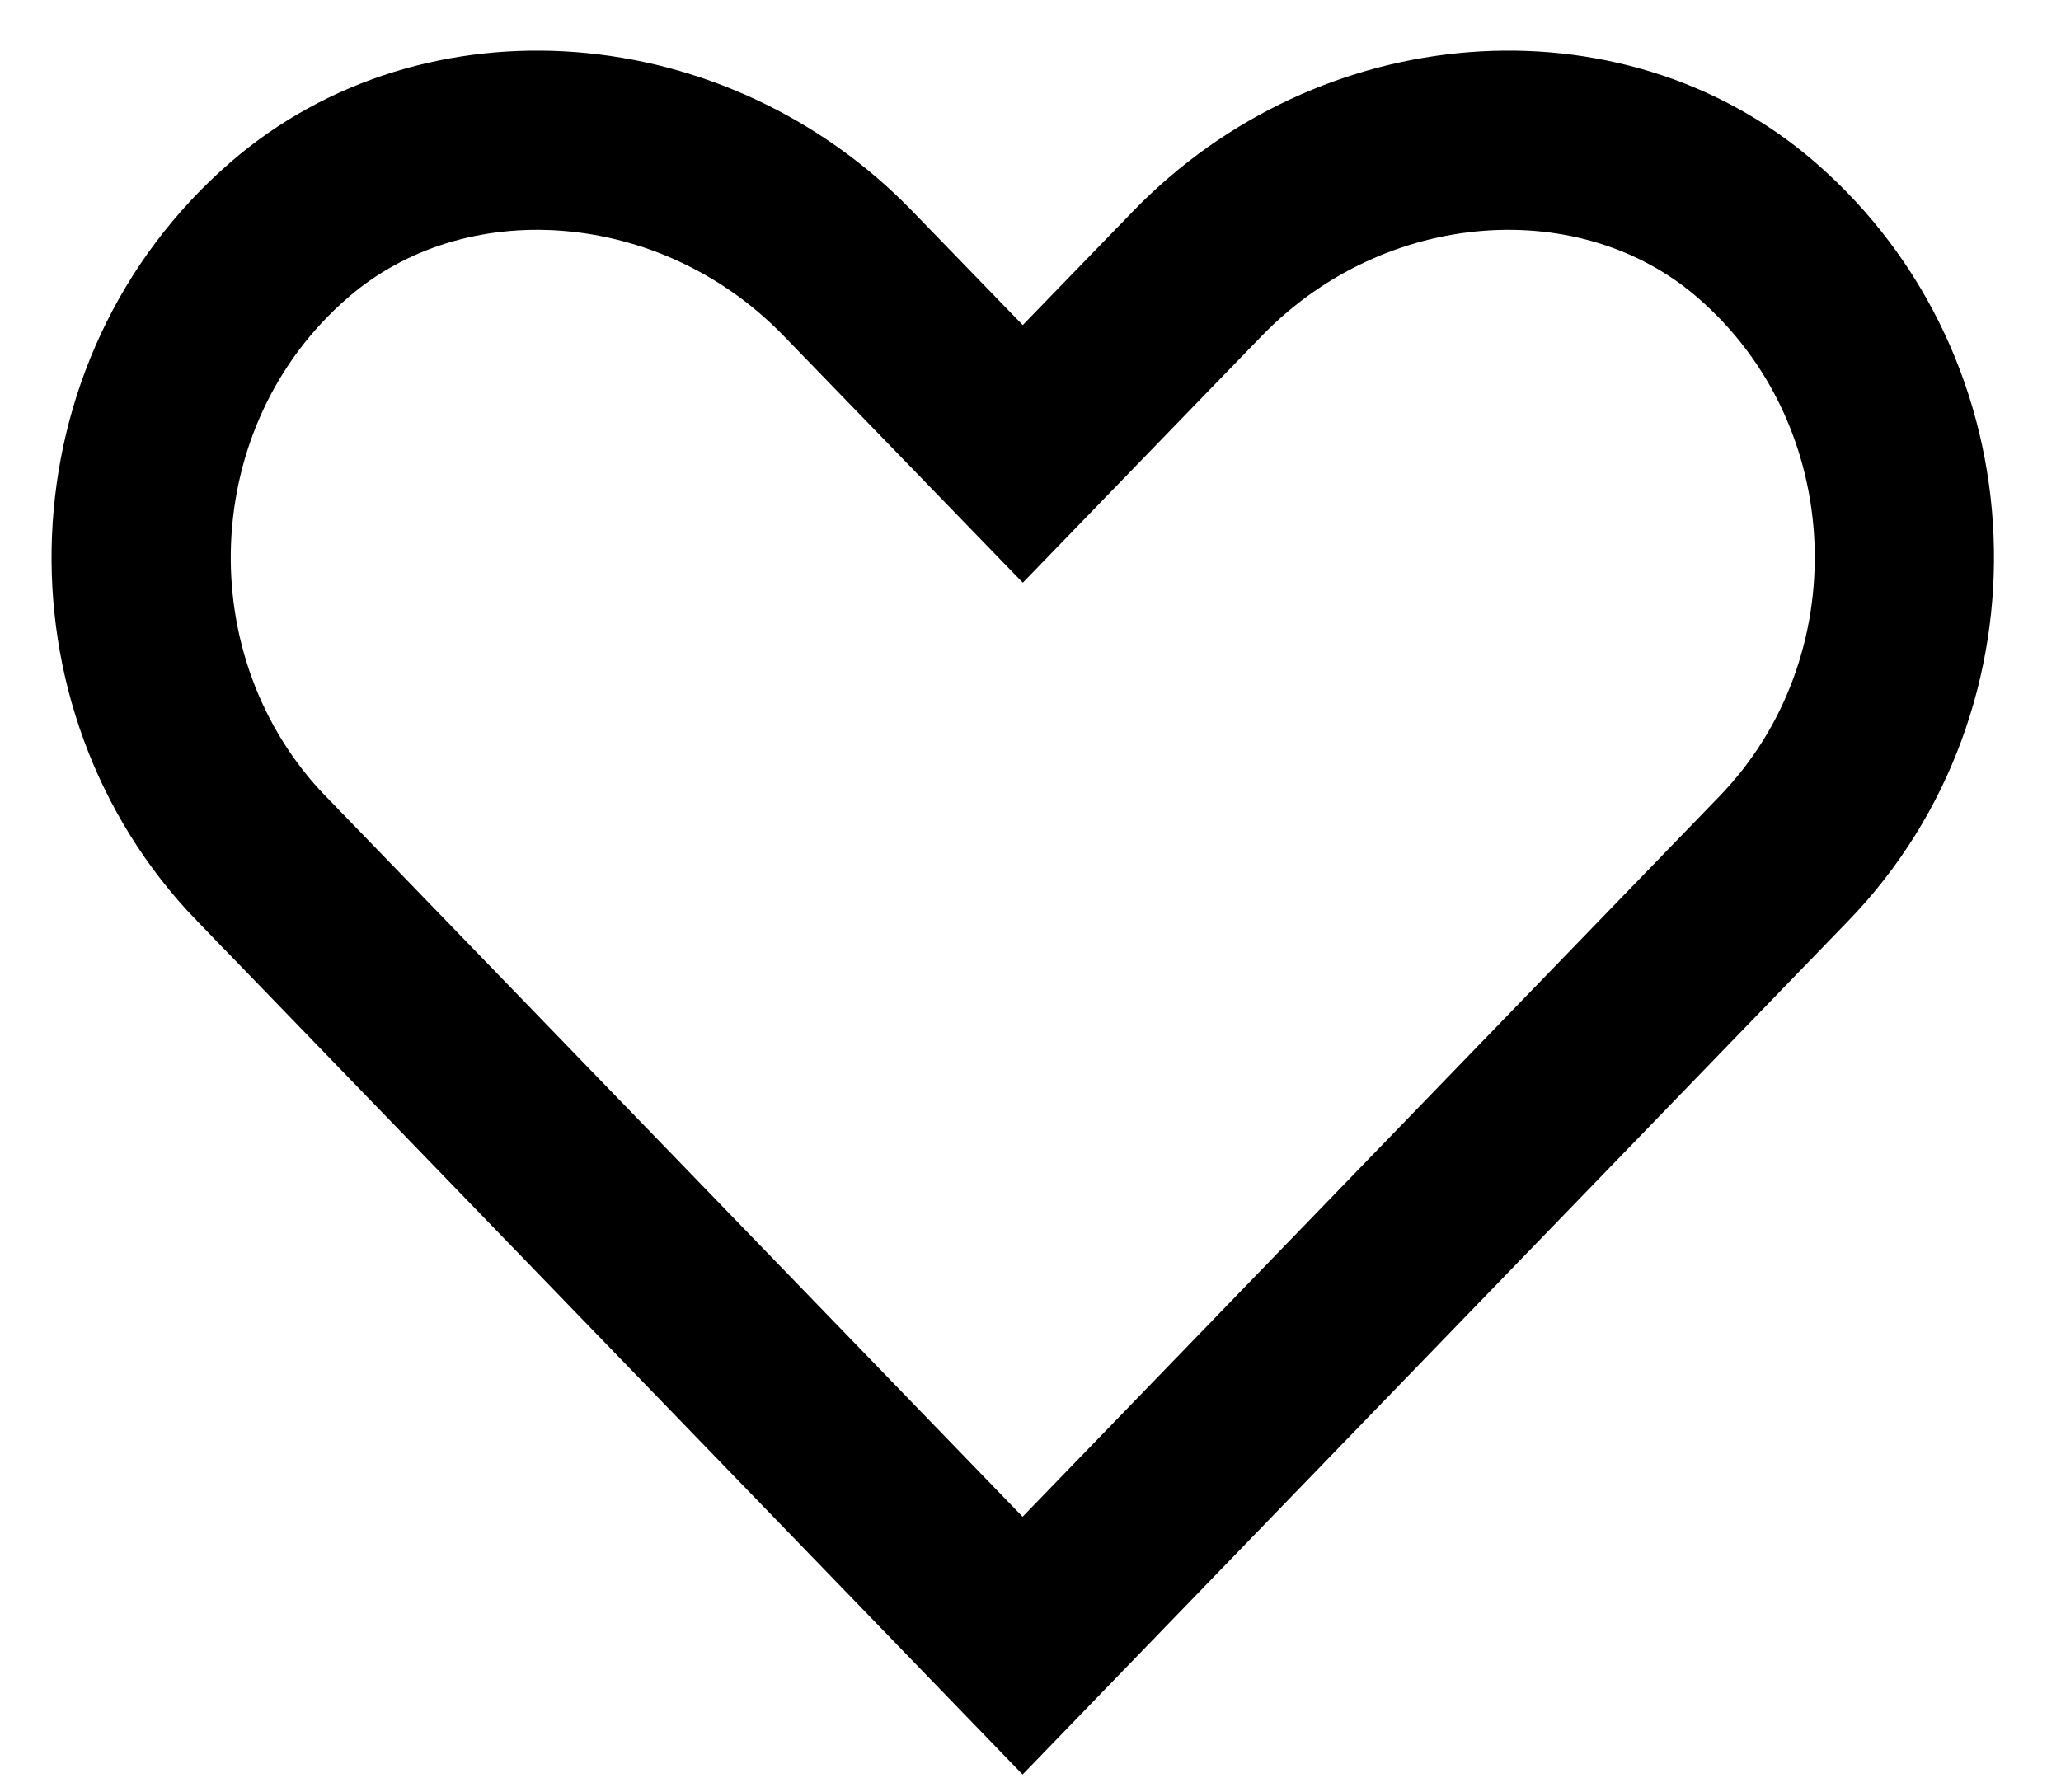 <svg width="23" height="20" viewBox="0 0 23 20" fill="none" xmlns="http://www.w3.org/2000/svg">
<path d="M19.907 9.583L19.906 9.584L11.412 18.367L2.918 9.584C2.918 9.584 2.917 9.584 2.917 9.584C1.027 7.627 1.136 4.376 3.229 2.565C4.958 1.068 7.737 1.269 9.464 3.053L9.464 3.053L10.336 3.953L11.414 5.066L12.491 3.953L13.363 3.053L13.363 3.053C15.091 1.269 17.869 1.068 19.599 2.565C21.692 4.376 21.801 7.626 19.907 9.583ZM11.352 18.429C11.352 18.429 11.352 18.429 11.352 18.429L11.352 18.429L11.352 18.429ZM11.472 18.429C11.472 18.429 11.472 18.429 11.472 18.429L11.472 18.429L11.472 18.429Z" stroke="currentColor" stroke-width="2"/>
</svg>
